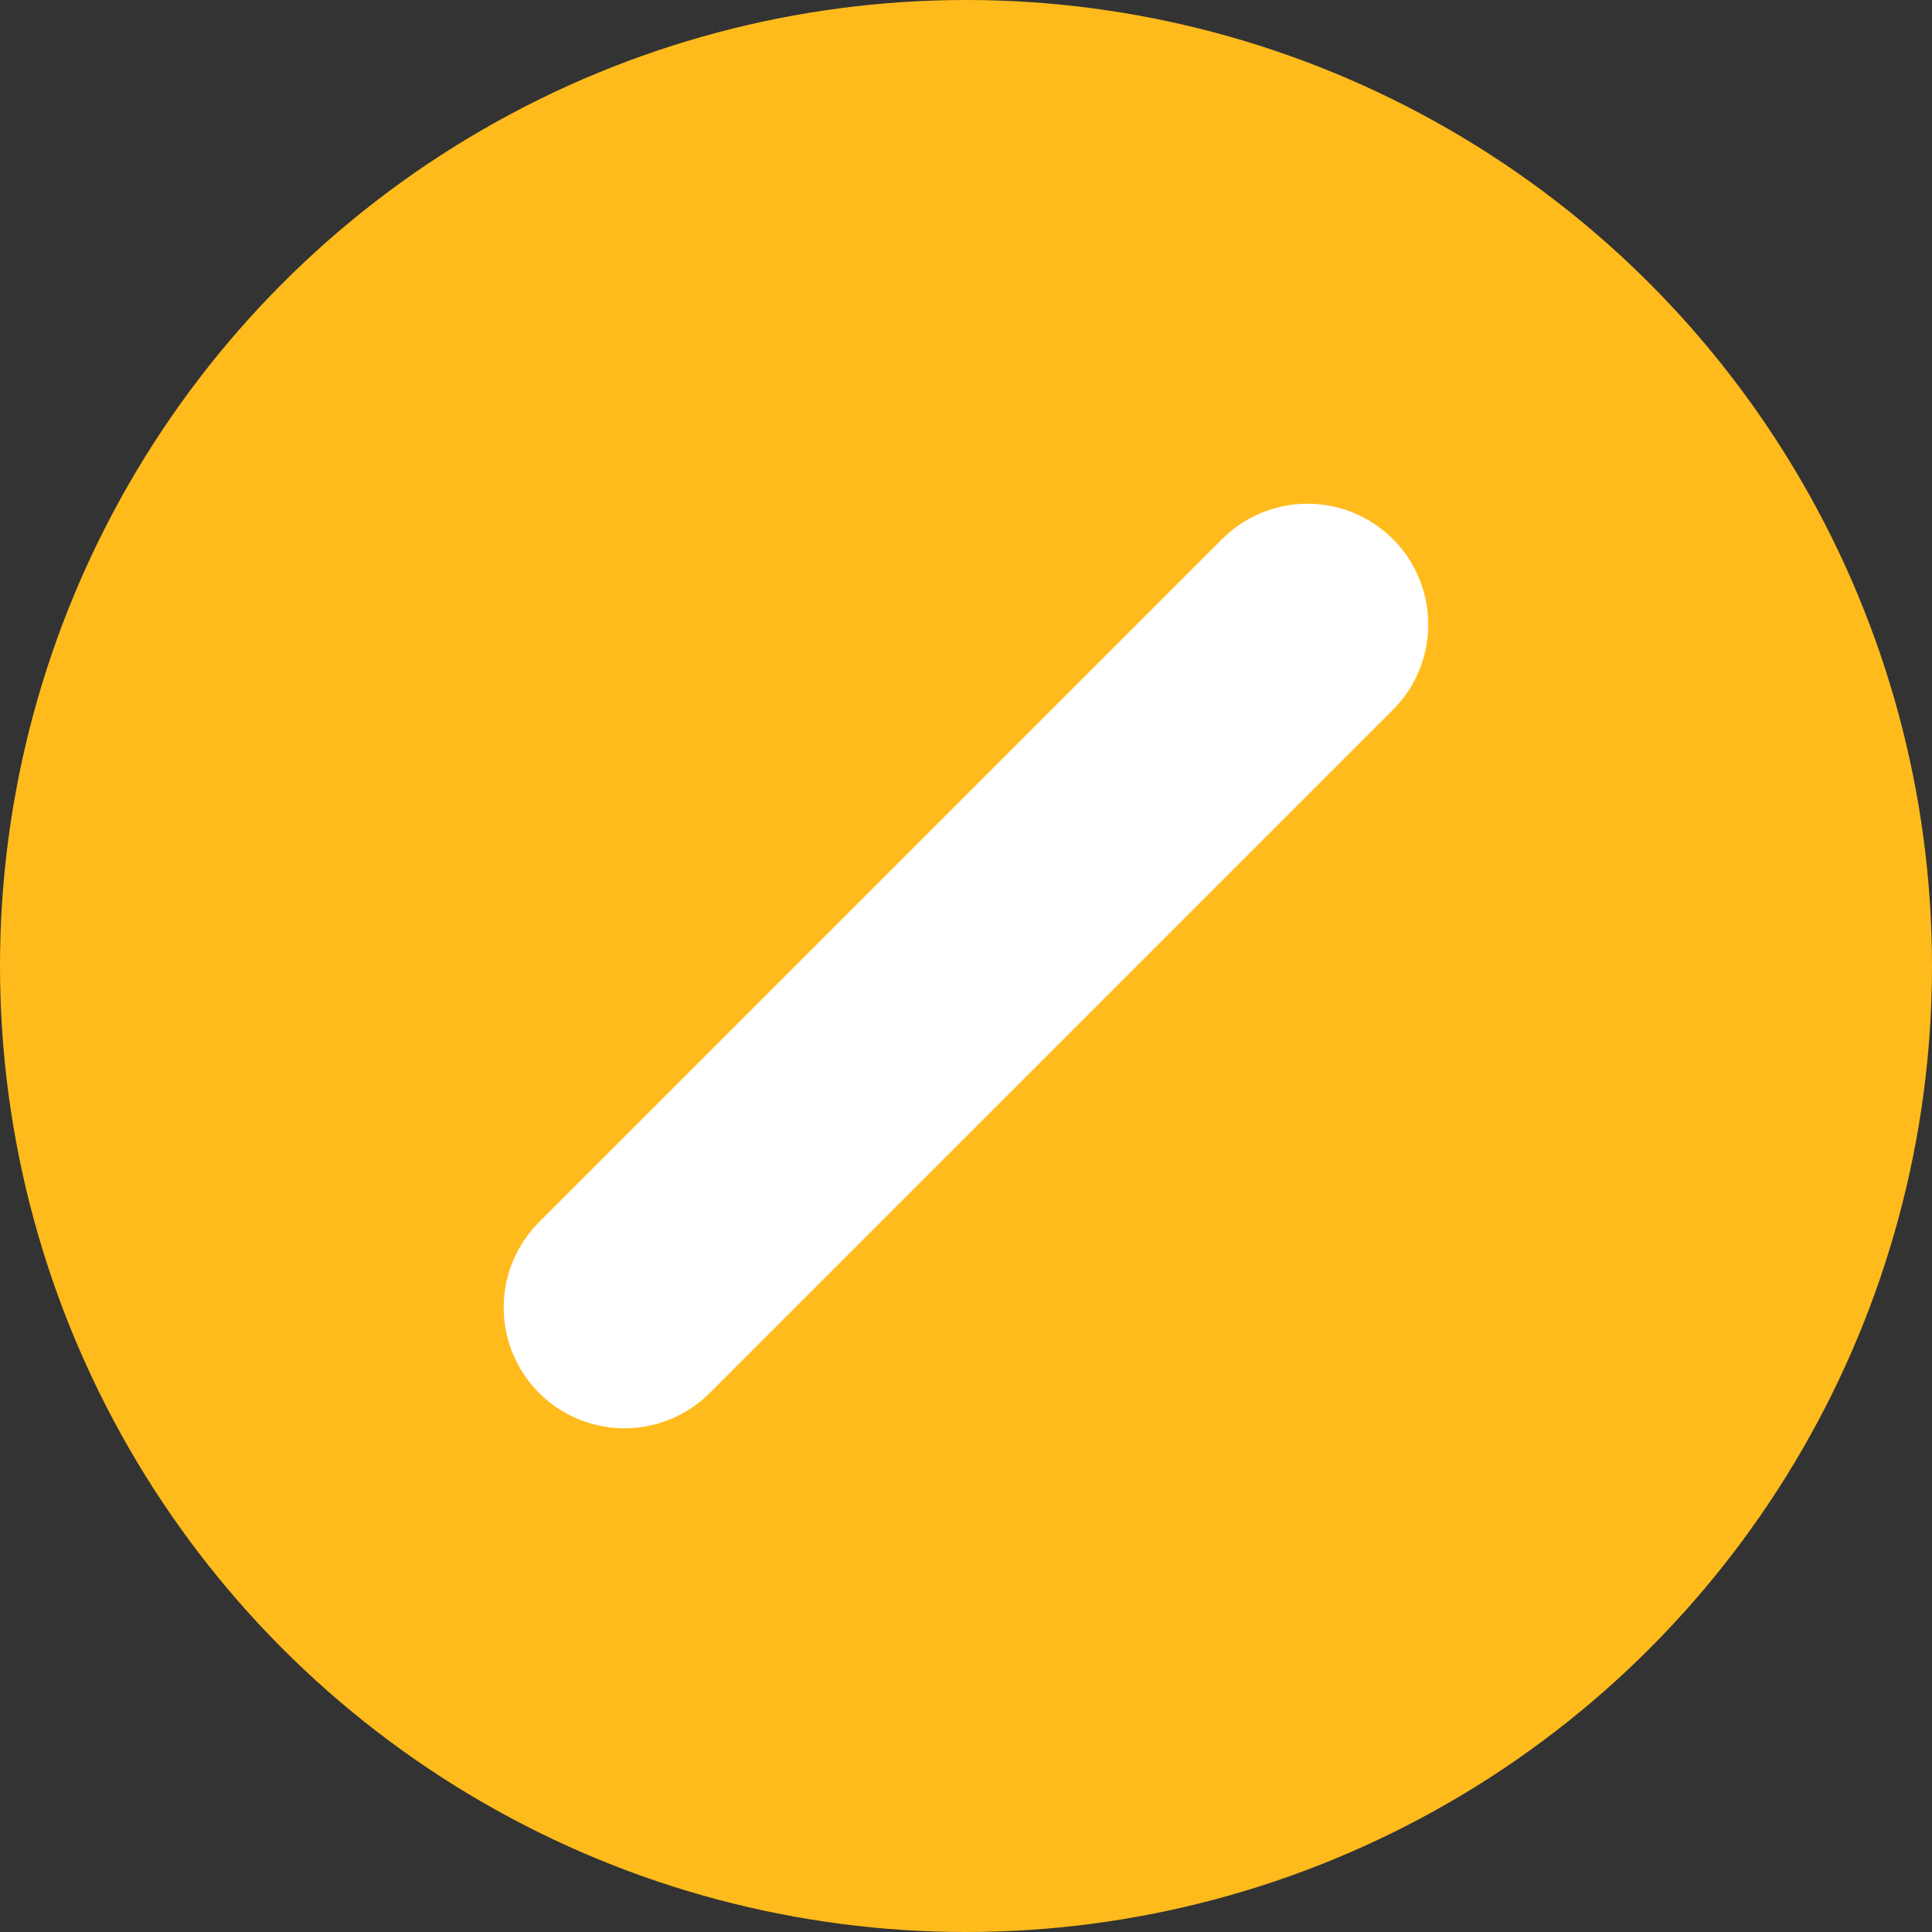 <svg height="16" viewBox="0 0 16 16" width="16" xmlns="http://www.w3.org/2000/svg">
  <rect x="0" y="0" width="16" height="16" fill="#333333" stroke="none"/>
  <g id="Status" transform="translate(-238 -937)">
    <circle cx="8" cy="8" data-name="Ellipse 2453" fill="#ffbb1c" id="Ellipse_2453" r="8"
            transform="translate(238 937)"/>
    <path d="M-2524-11095.166h8" data-name="Path 7756" fill="none"
          id="Path_7756" stroke="#fff" stroke-linecap="round" stroke-width="2"
          transform="translate(9873.376 7008.558) rotate(-45)"/>
  </g>
</svg>
